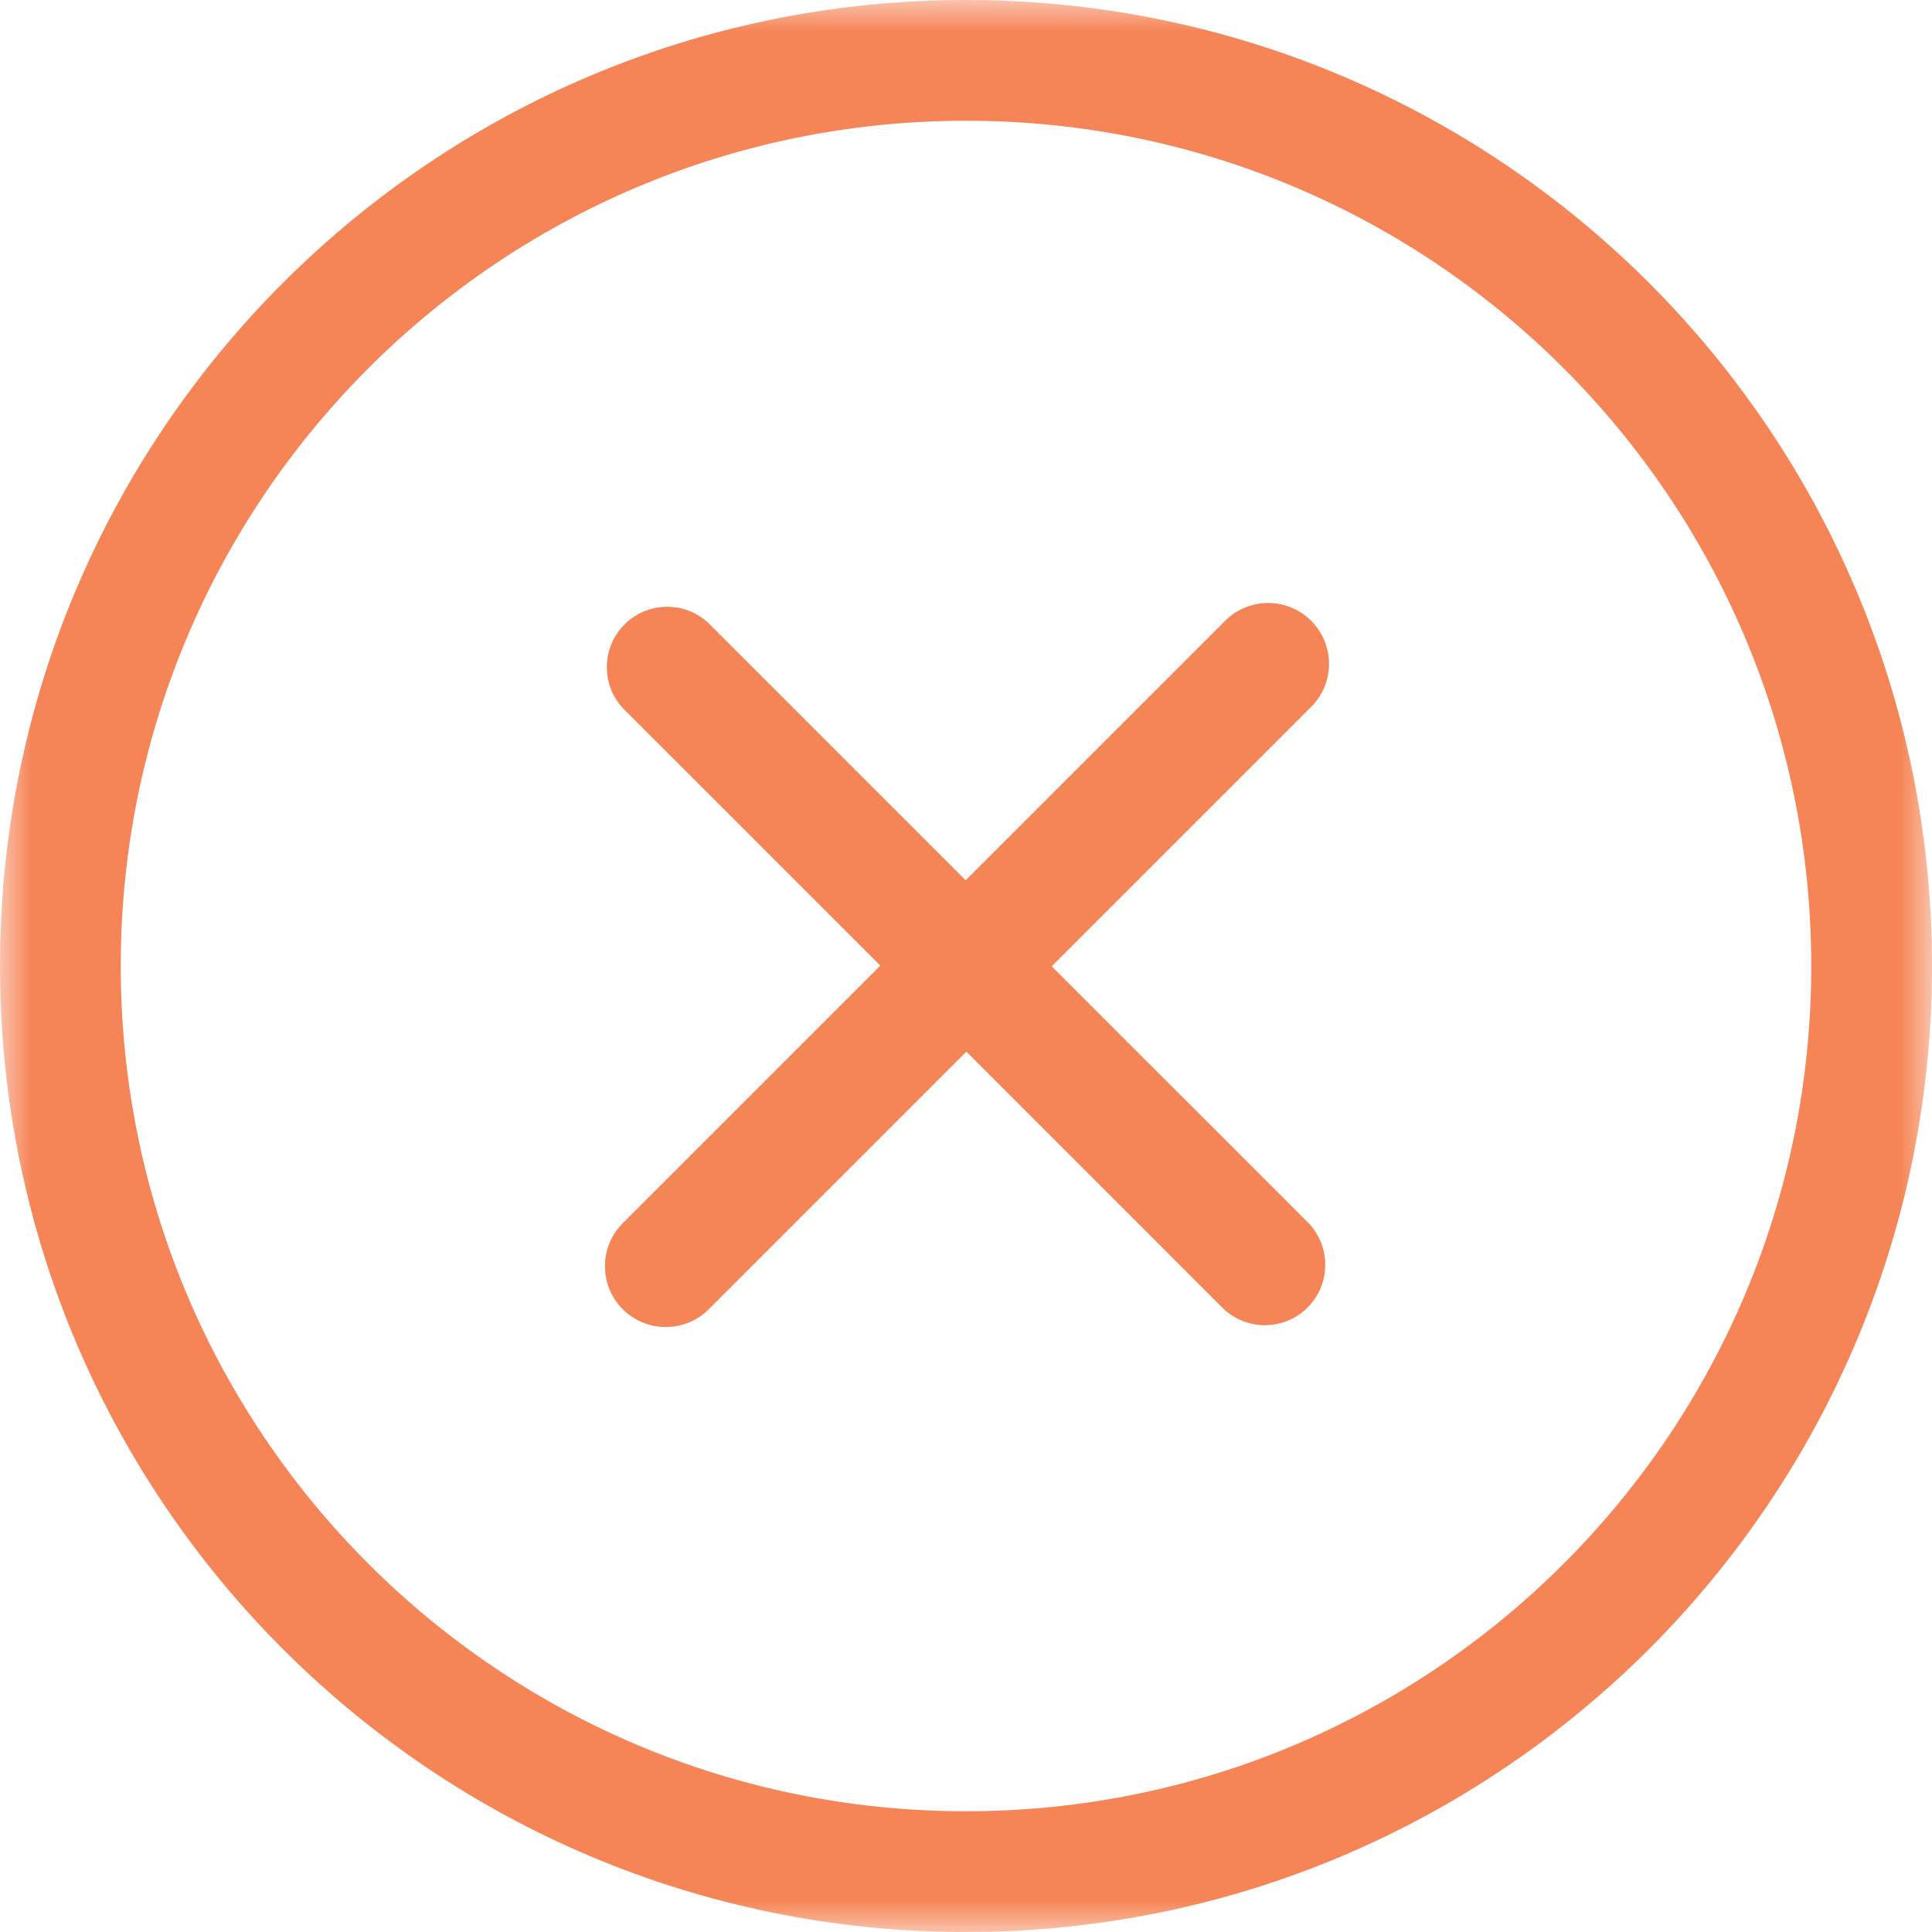 <?xml version="1.0" encoding="UTF-8"?>
<svg width="30px" height="30px" viewBox="0 0 30 30" version="1.1" xmlns="http://www.w3.org/2000/svg" xmlns:xlink="http://www.w3.org/1999/xlink">
    <!-- Generator: Sketch 53.2 (72643) - https://sketchapp.com -->
    <title>Red-Cross Copy 3</title>
    <desc>Created with Sketch.</desc>
    <defs>
        <polygon id="path-1" points="0 0 30 0 30 30 0 30"></polygon>
    </defs>
    <g id="About-" stroke="none" stroke-width="1" fill="none" fill-rule="evenodd">
        <g id="About" transform="translate(-1033, -3959)">
            <g id="Our-Comparisn" transform="translate(-155, 201)">
                <g id="Red-Cross-Copy-3" transform="translate(1188, 3758)">
                    <mask id="mask-2" fill="white">
                        <use xlink:href="#path-1"></use>
                    </mask>
                    <g id="path-1"></g>
                    <path d="M20.36,9.64 C19.99,9.271 19.392,9.271 19.024,9.64 L14.995,13.669 L11.023,9.697 C10.656,9.33 10.063,9.33 9.697,9.697 C9.331,10.063 9.331,10.657 9.697,11.022 L13.67,14.994 L9.67,18.994 C9.301,19.363 9.301,19.961 9.67,20.33 C10.04,20.698 10.638,20.698 11.006,20.33 L15.006,16.33 L18.978,20.303 C19.344,20.669 19.938,20.669 20.304,20.303 C20.67,19.936 20.67,19.343 20.304,18.977 L16.331,15.005 L20.36,10.976 C20.729,10.608 20.729,10.009 20.36,9.64 Z M15,0 C6.715,0 0,6.715 0,15 C0,23.285 6.715,30 15,30 C23.284,30 30,23.284 30,15 C30,6.716 23.285,0 15,0 Z M15,28.125 C7.751,28.125 1.875,22.249 1.875,15 C1.875,7.751 7.751,1.875 15,1.875 C22.249,1.875 28.125,7.751 28.125,15 C28.125,22.249 22.249,28.125 15,28.125 Z" id="Fill-1" fill="#F58557" fill-rule="nonzero" mask="url(#mask-2)"></path>
                </g>
            </g>
        </g>
    </g>
</svg>